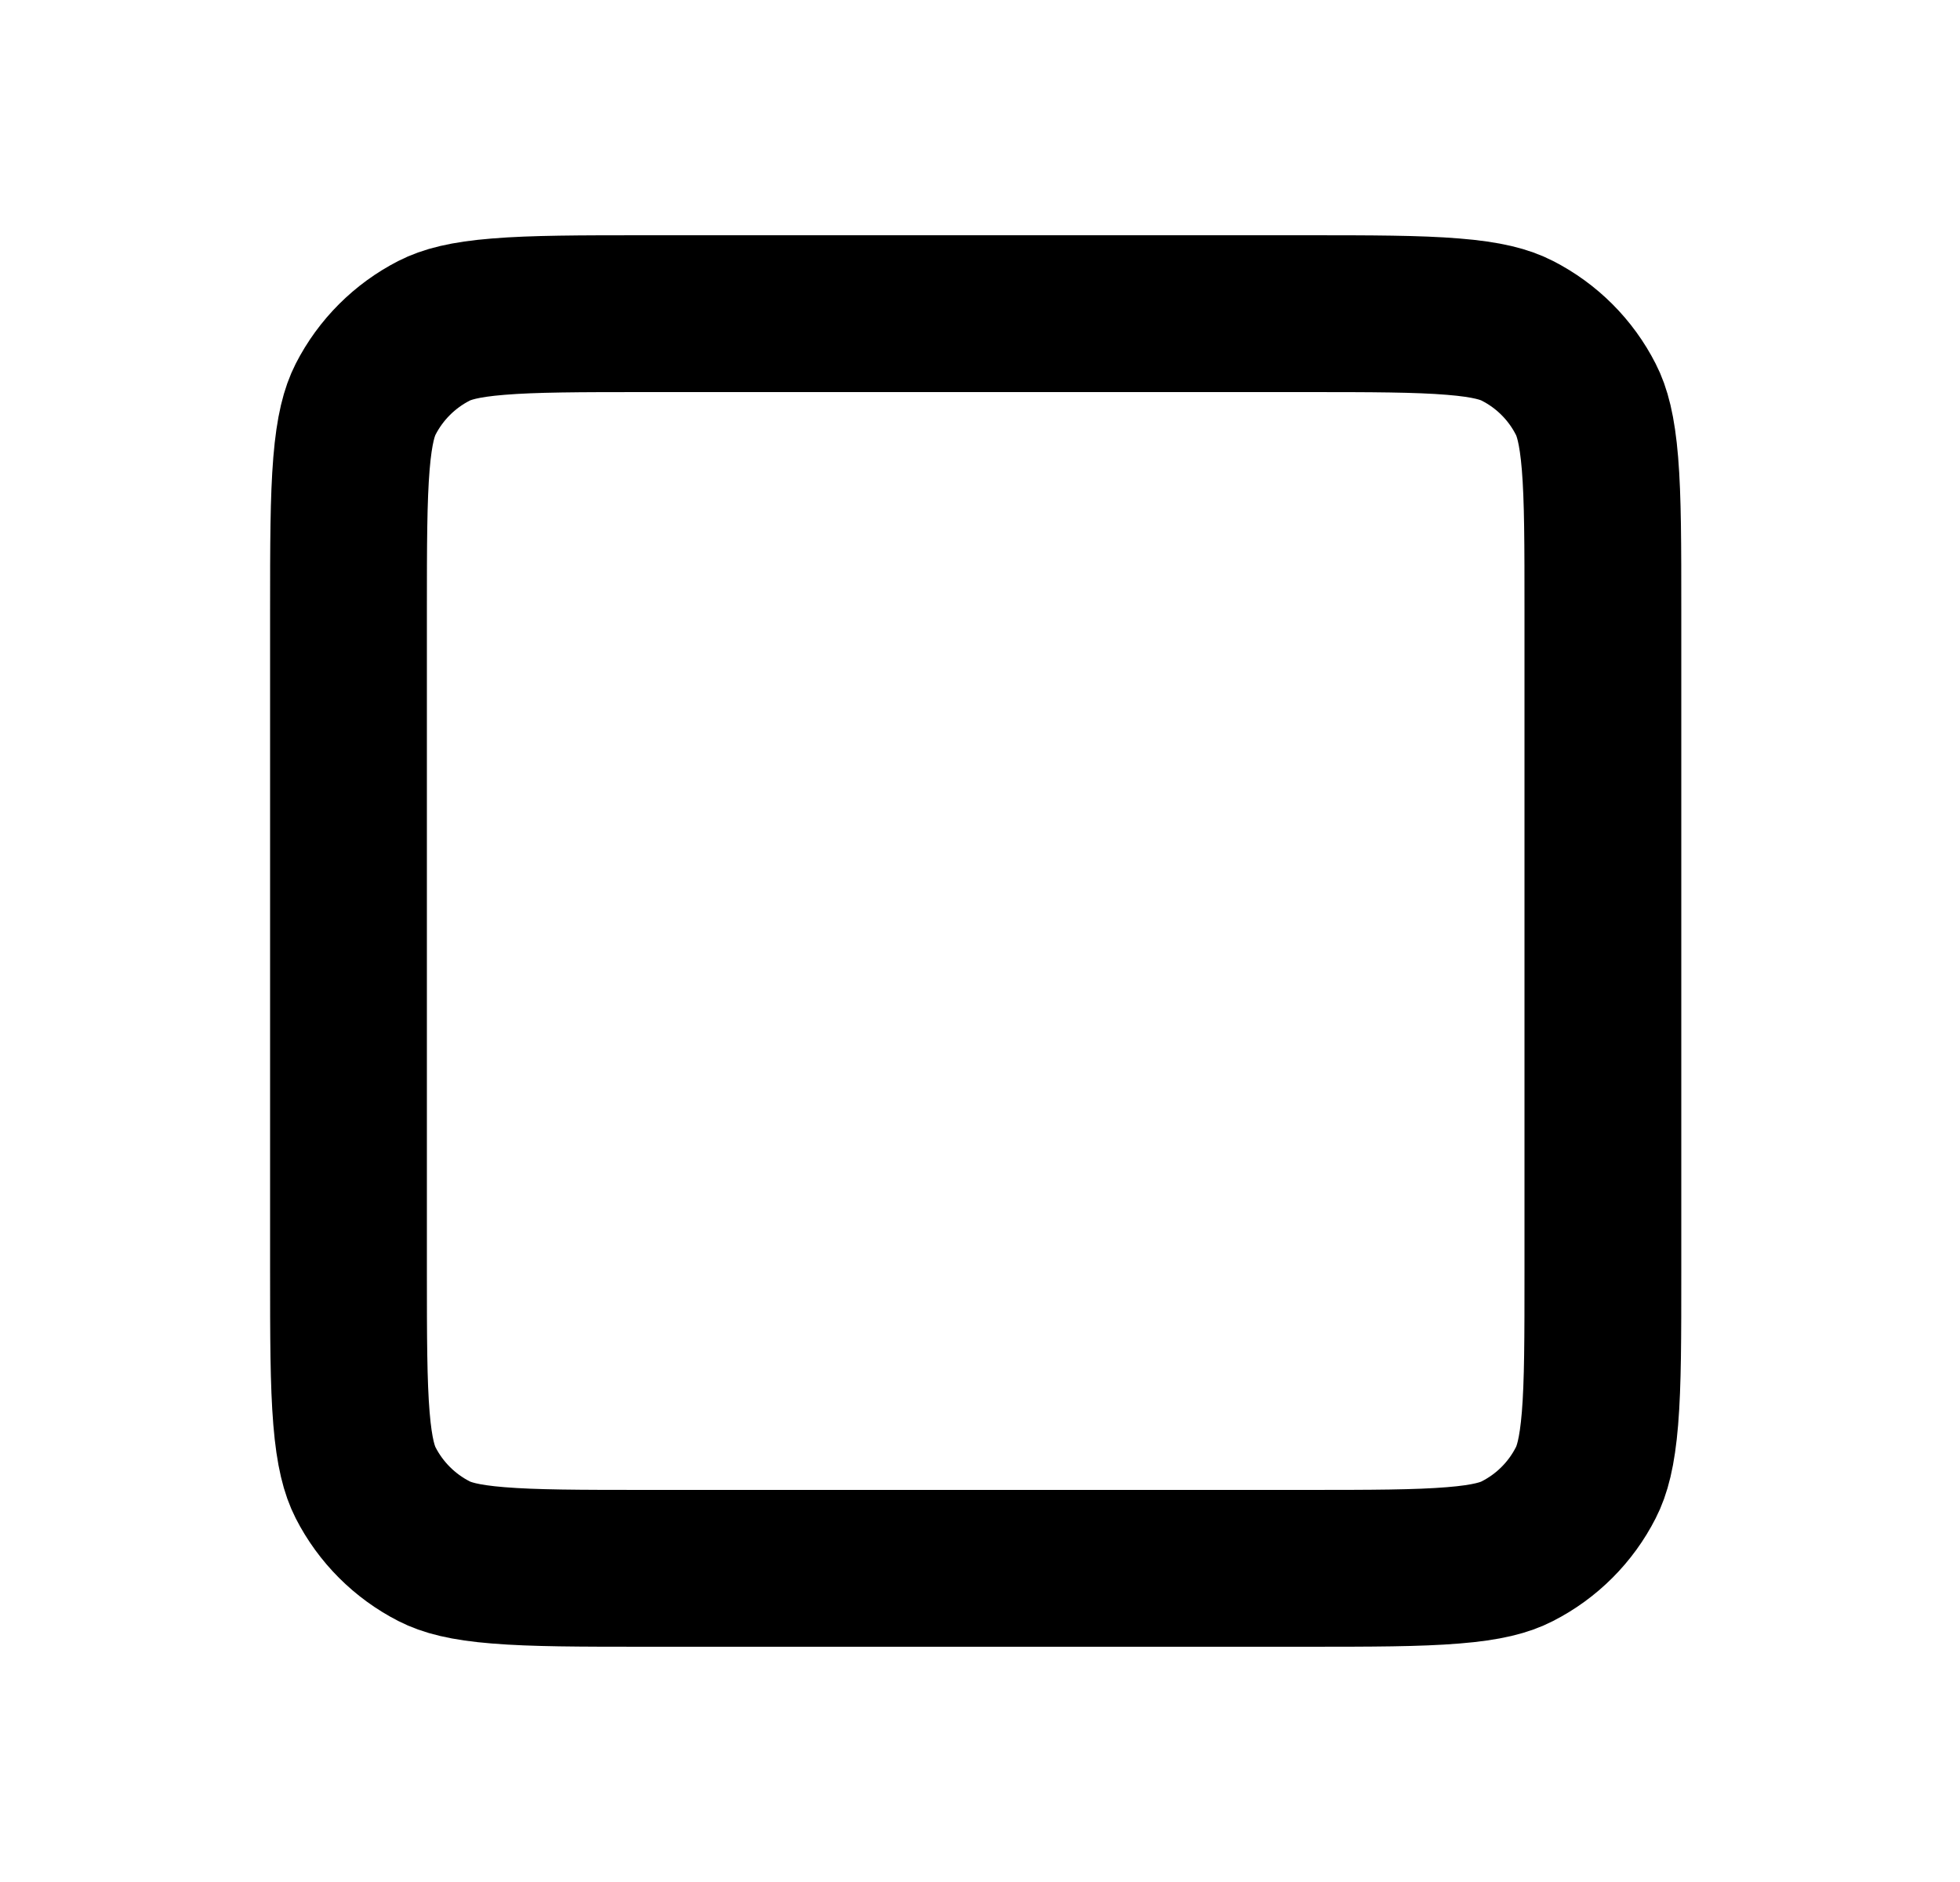 <svg width="25" height="24" viewBox="0 0 25 24" fill="none" xmlns="http://www.w3.org/2000/svg">
    <g clip-path="url(#clip0_5658_40817)">
        <path
            d="M4.445 7.8C4.445 6.943 4.446 6.361 4.483 5.911C4.519 5.473 4.584 5.248 4.663 5.092C4.855 4.716 5.161 4.41 5.537 4.218C5.694 4.138 5.918 4.073 6.356 4.038C6.806 4.001 7.389 4 8.245 4H16.645C17.502 4 18.084 4.001 18.534 4.038C18.973 4.073 19.197 4.138 19.353 4.218C19.73 4.41 20.036 4.716 20.227 5.092C20.307 5.248 20.372 5.473 20.408 5.911C20.445 6.361 20.445 6.943 20.445 7.8V16.2C20.445 17.057 20.445 17.639 20.408 18.089C20.372 18.527 20.307 18.752 20.227 18.908C20.036 19.284 19.73 19.59 19.353 19.782C19.197 19.862 18.973 19.927 18.534 19.962C18.084 19.999 17.502 20 16.645 20H8.245C7.389 20 6.806 19.999 6.356 19.962C5.918 19.927 5.694 19.862 5.537 19.782C5.161 19.59 4.855 19.284 4.663 18.908C4.584 18.752 4.519 18.527 4.483 18.089C4.446 17.639 4.445 17.057 4.445 16.2V7.8Z"
            stroke="currentColor" stroke-width="2" stroke-linecap="round" stroke-linejoin="round" />
    </g>
    <defs>
        <clipPath id="clip0_5658_40817">
            <rect width="24" height="24" fill="currentColor" transform="translate(0.445)" />
        </clipPath>
    </defs>
</svg>